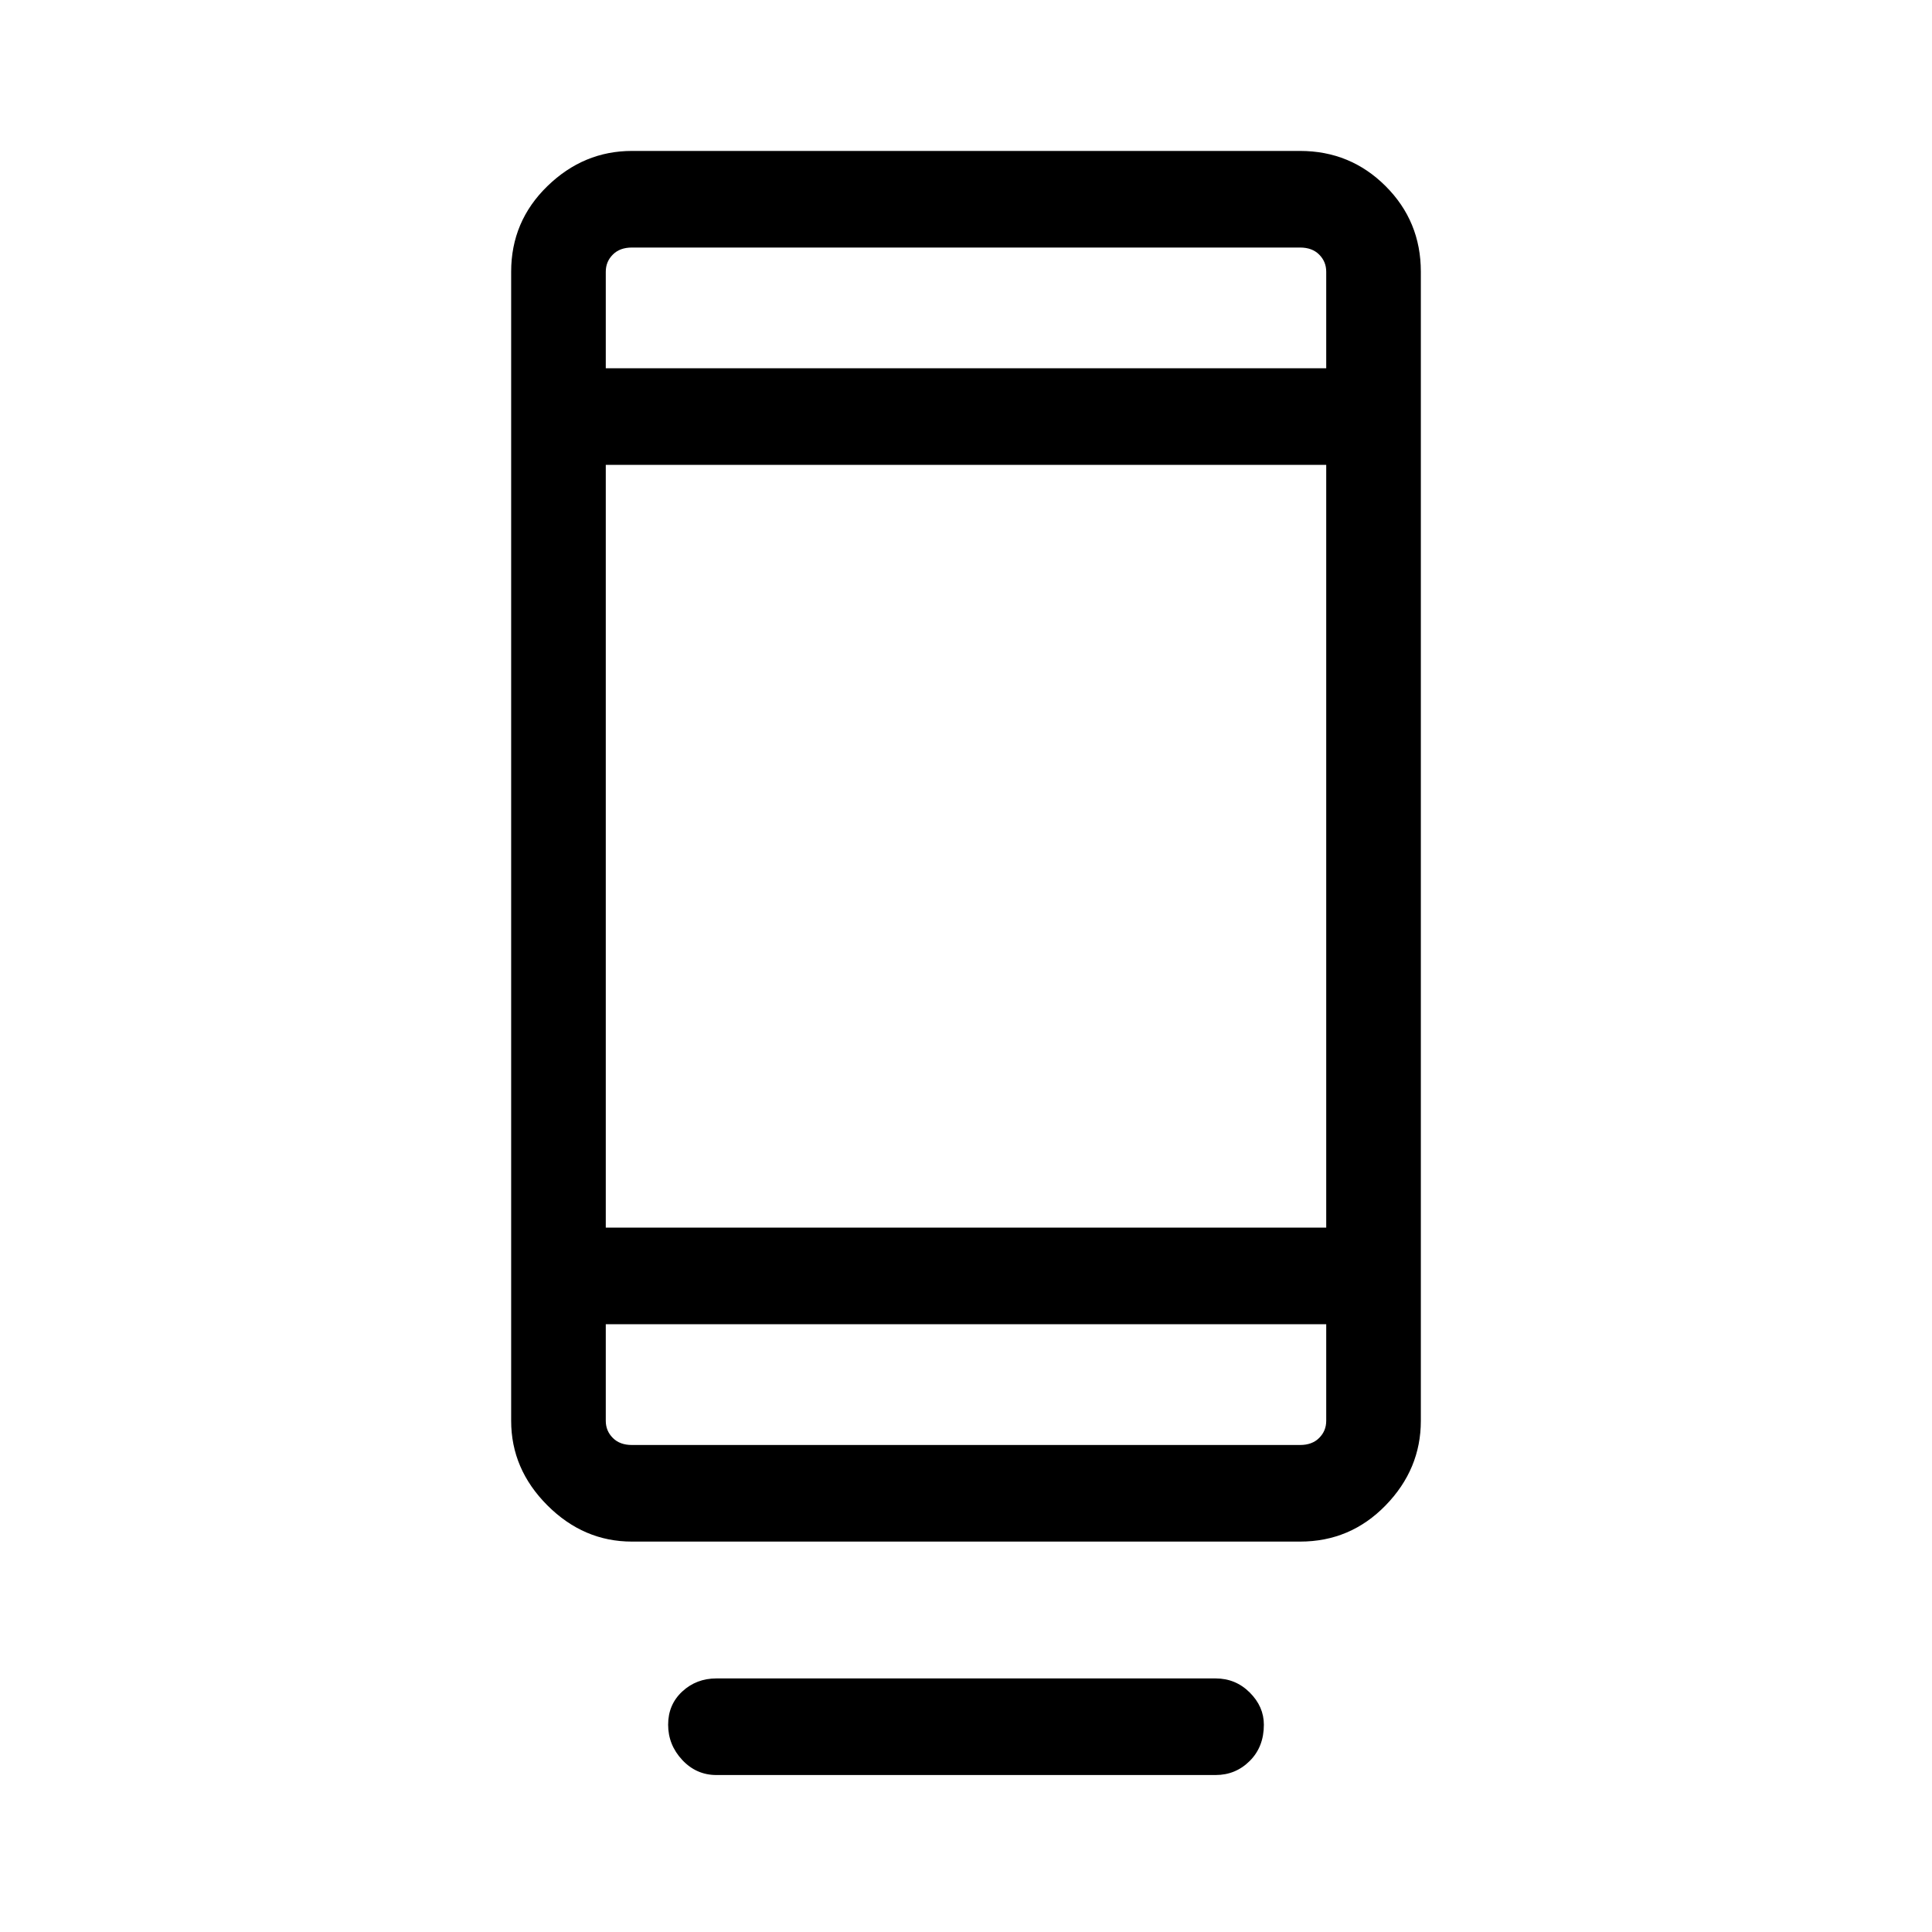 <svg xmlns="http://www.w3.org/2000/svg" height="40" width="40"><path d="M14.833 36.75Q14.417 36.75 14.125 36.438Q13.833 36.125 13.833 35.708Q13.833 35.292 14.125 35.021Q14.417 34.75 14.833 34.75H25.167Q25.583 34.75 25.875 35.042Q26.167 35.333 26.167 35.708Q26.167 36.167 25.875 36.458Q25.583 36.75 25.167 36.75ZM13.083 31.917Q12.083 31.917 11.333 31.167Q10.583 30.417 10.583 29.417V5.625Q10.583 4.583 11.333 3.854Q12.083 3.125 13.083 3.125H26.917Q27.958 3.125 28.688 3.854Q29.417 4.583 29.417 5.625V29.417Q29.417 30.417 28.688 31.167Q27.958 31.917 26.917 31.917ZM12.542 27.417V29.417Q12.542 29.625 12.688 29.771Q12.833 29.917 13.083 29.917H26.917Q27.167 29.917 27.312 29.771Q27.458 29.625 27.458 29.417V27.417ZM12.542 27.417V29.417Q12.542 29.625 12.542 29.771Q12.542 29.917 12.542 29.917Q12.542 29.917 12.542 29.771Q12.542 29.625 12.542 29.417V27.417ZM12.542 25.417H27.458V9.625H12.542ZM12.542 7.625H27.458V5.625Q27.458 5.417 27.312 5.271Q27.167 5.125 26.917 5.125H13.083Q12.833 5.125 12.688 5.271Q12.542 5.417 12.542 5.625ZM12.542 7.625V5.625Q12.542 5.417 12.542 5.271Q12.542 5.125 12.542 5.125Q12.542 5.125 12.542 5.271Q12.542 5.417 12.542 5.625Z"/></svg>